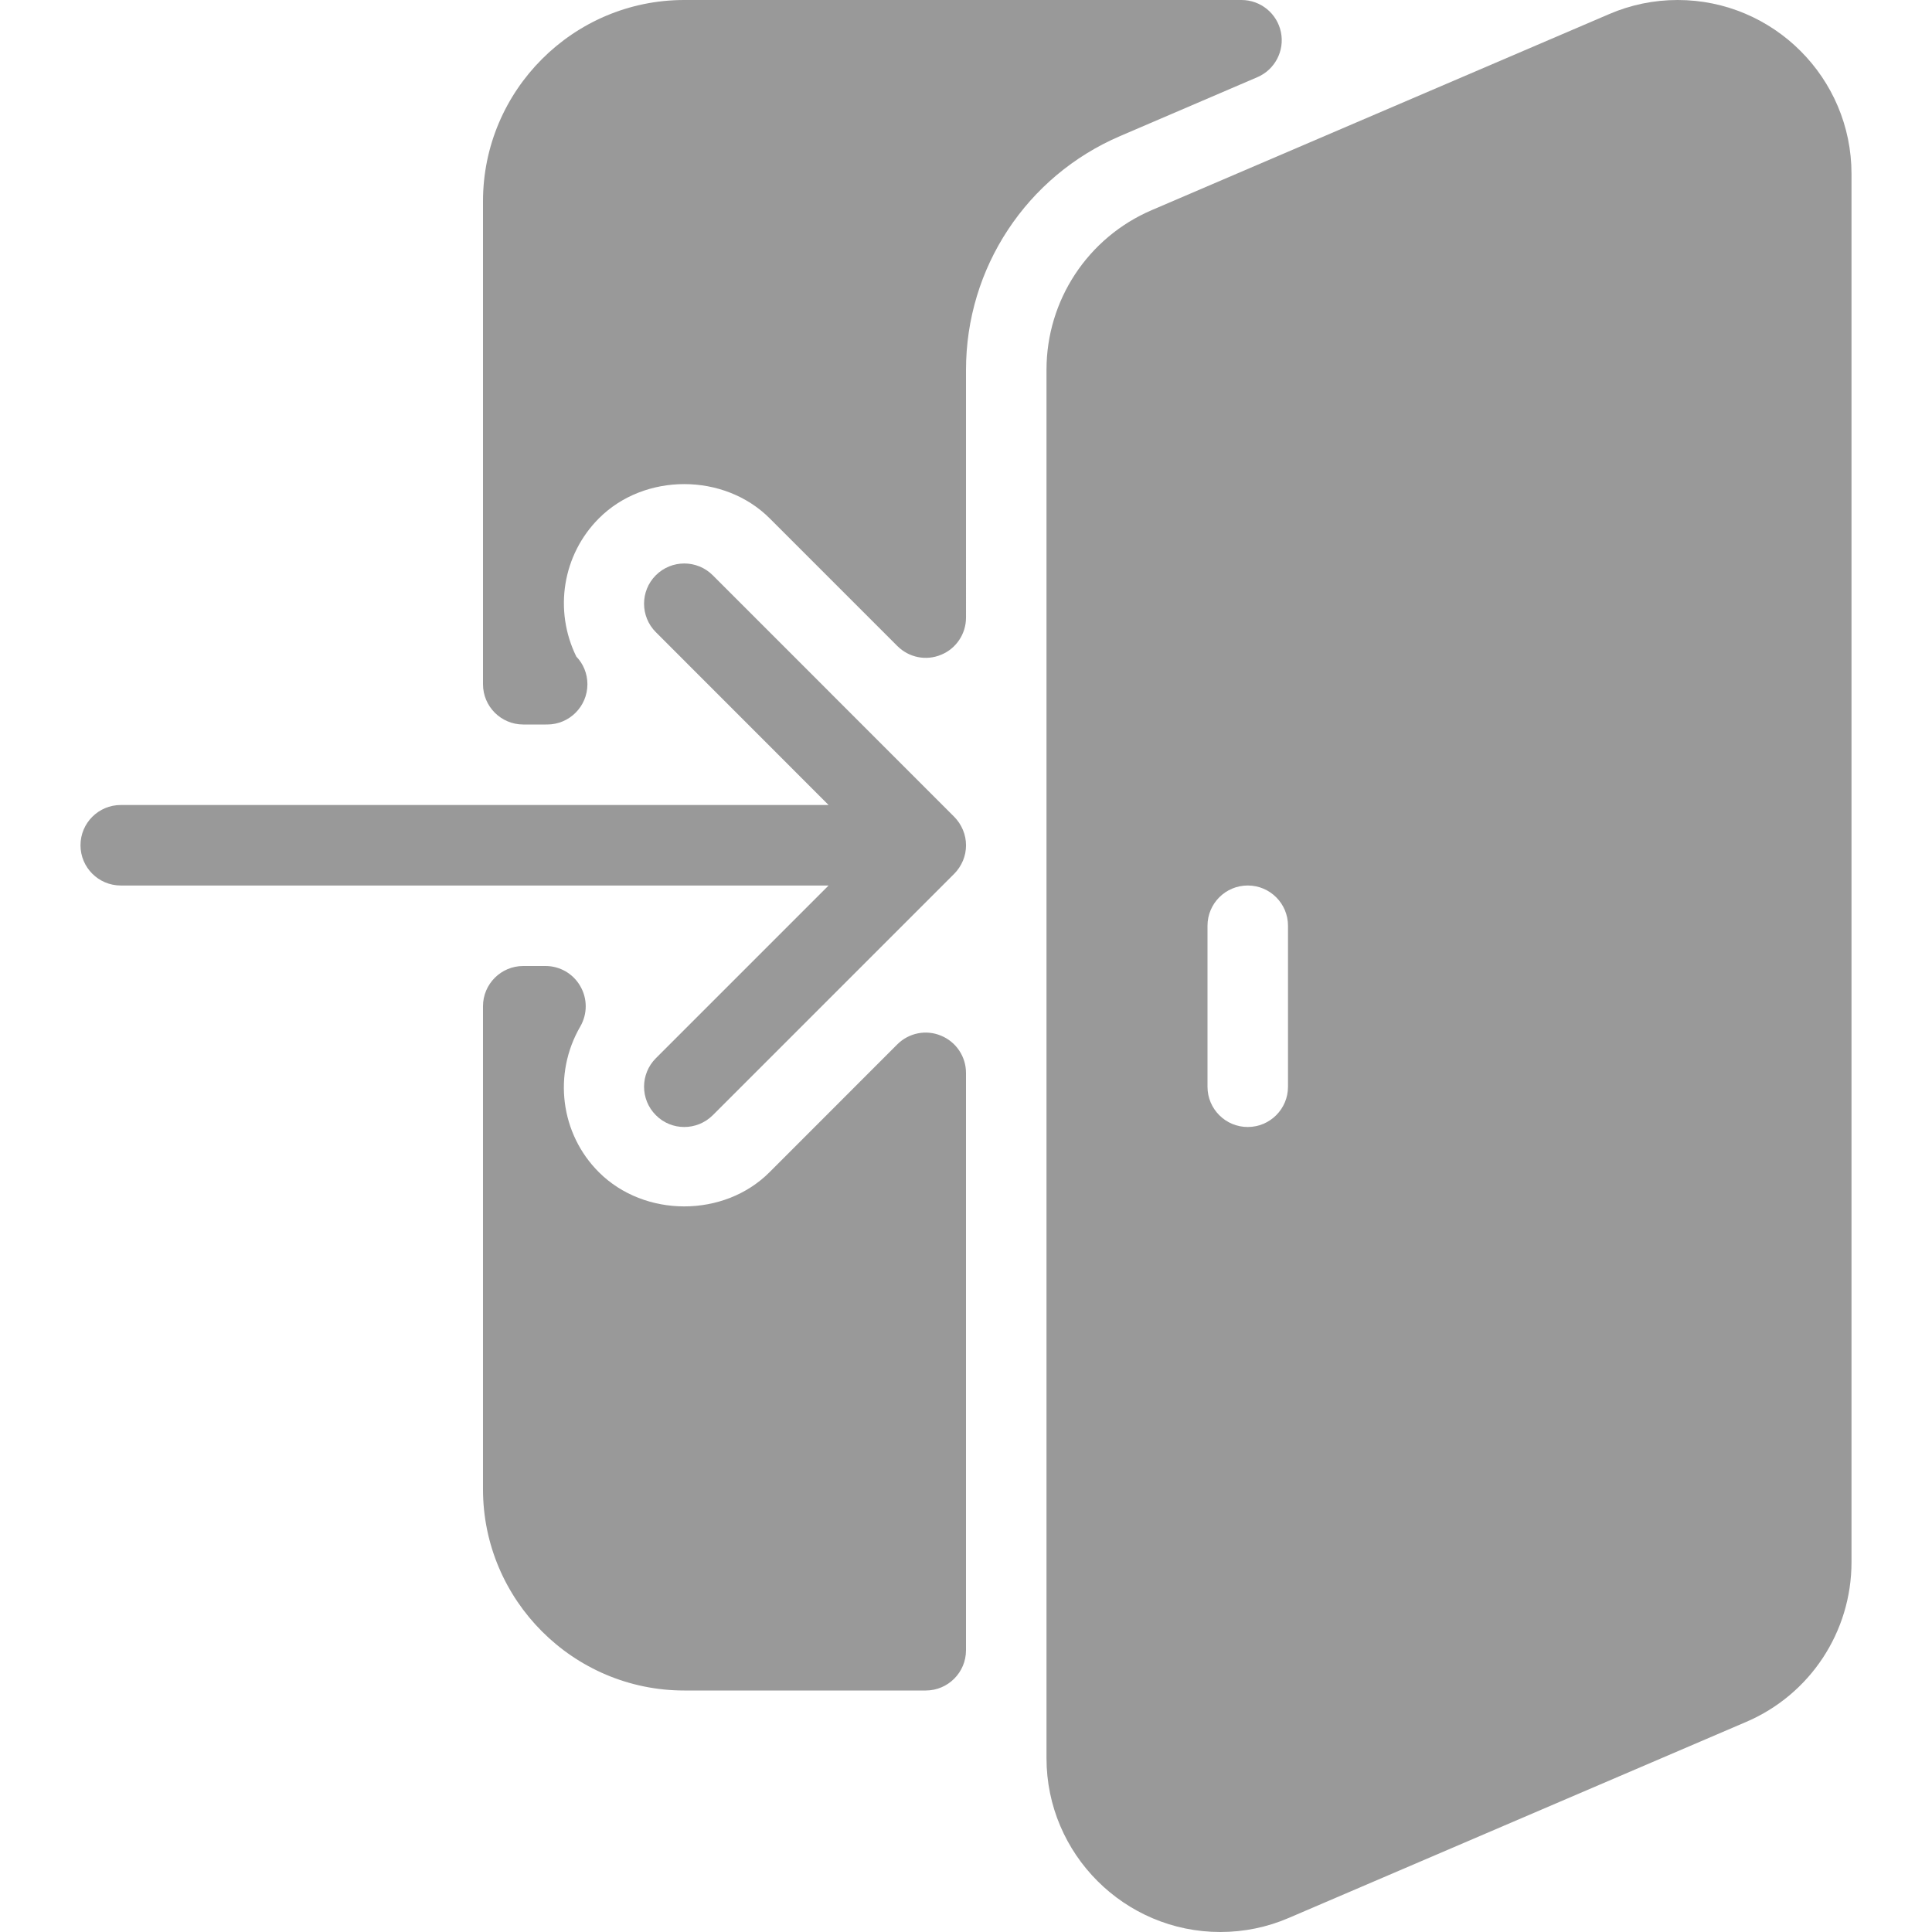 <?xml version="1.0" encoding="iso-8859-1"?>
<!-- Generator: Adobe Illustrator 19.0.0, SVG Export Plug-In . SVG Version: 6.00 Build 0)  -->
<svg xmlns="http://www.w3.org/2000/svg" xmlns:xlink="http://www.w3.org/1999/xlink" version="1.1" id="Layer_1" x="0px" y="0px" viewBox="0 0 512 512" style="enable-background:new 0 0 512 512;" xml:space="preserve" width="512px" height="512px">
<g>
	<g>
		<g>
			<path d="M252.864,216.448l-63.979-64c-4.16-4.16-10.923-4.16-15.083,0c-4.16,4.16-4.16,10.923,0,15.083l45.781,45.803H32     c-5.888,0-10.667,4.779-10.667,10.667S26.112,234.667,32,234.667h187.584l-45.781,45.781c-4.16,4.16-4.16,10.923,0,15.083     c2.069,2.091,4.8,3.136,7.531,3.136c2.731,0,5.461-1.045,7.552-3.115l63.979-63.979c0.981-0.981,1.771-2.176,2.325-3.477     c1.088-2.603,1.088-5.547,0-8.149C254.635,218.624,253.845,217.429,252.864,216.448z" fill="#999999"/>
			<path d="M249.408,274.475c-3.989-1.685-8.576-0.747-11.627,2.304l-33.835,33.856c-12.053,12.096-33.152,12.096-45.248,0     c-10.197-10.176-12.203-26.048-4.907-38.613c1.899-3.307,1.92-7.36,0-10.667c-1.877-3.307-5.397-5.355-9.216-5.355h-5.909     c-5.888,0-10.667,4.779-10.667,10.667v128C128,424.064,151.936,448,181.333,448h64c5.888,0,10.667-4.779,10.667-10.667V284.331     C256,280.021,253.397,276.117,249.408,274.475z" fill="#999999"/>
			<path d="M444.608,0c-6.293,0-12.416,1.259-18.155,3.733L305.237,55.68c-16.939,7.253-27.904,23.872-27.904,42.325v367.936     c0,25.387,20.672,46.059,46.059,46.059c6.293,0,12.416-1.259,18.155-3.733l121.216-51.947     c16.939-7.253,27.904-23.872,27.904-42.325V46.059C490.667,20.672,469.995,0,444.608,0z M341.333,288     c0,5.888-4.779,10.667-10.667,10.667S320,293.888,320,288v-42.667c0-5.888,4.779-10.667,10.667-10.667     s10.667,4.779,10.667,10.667V288z" fill="#999999"/>
			<path d="M333.205,20.459c4.651-1.984,7.275-6.997,6.251-11.947C338.432,3.563,334.08,0,329.003,0H181.333     C151.936,0,128,23.936,128,53.333v128c0,5.888,4.779,10.667,10.667,10.667h5.909c0.149,0,0.299-0.021,0.427,0     c5.888,0,10.667-4.779,10.667-10.667c0-2.837-1.109-5.44-2.944-7.339c-5.995-12.224-3.669-26.965,5.995-36.629     c12.053-12.096,33.152-12.096,45.248,0l33.835,33.835c3.072,3.072,7.659,3.989,11.627,2.304c3.968-1.621,6.571-5.525,6.571-9.835     V98.005c0-26.987,16.021-51.307,40.853-61.952L333.205,20.459z" fill="#999999"/>
		</g>
	</g>
</g>
<g>
</g>
<g>
</g>
<g>
</g>
<g>
</g>
<g>
</g>
<g>
</g>
<g>
</g>
<g>
</g>
<g>
</g>
<g>
</g>
<g>
</g>
<g>
</g>
<g>
</g>
<g>
</g>
<g>
</g>
</svg>
